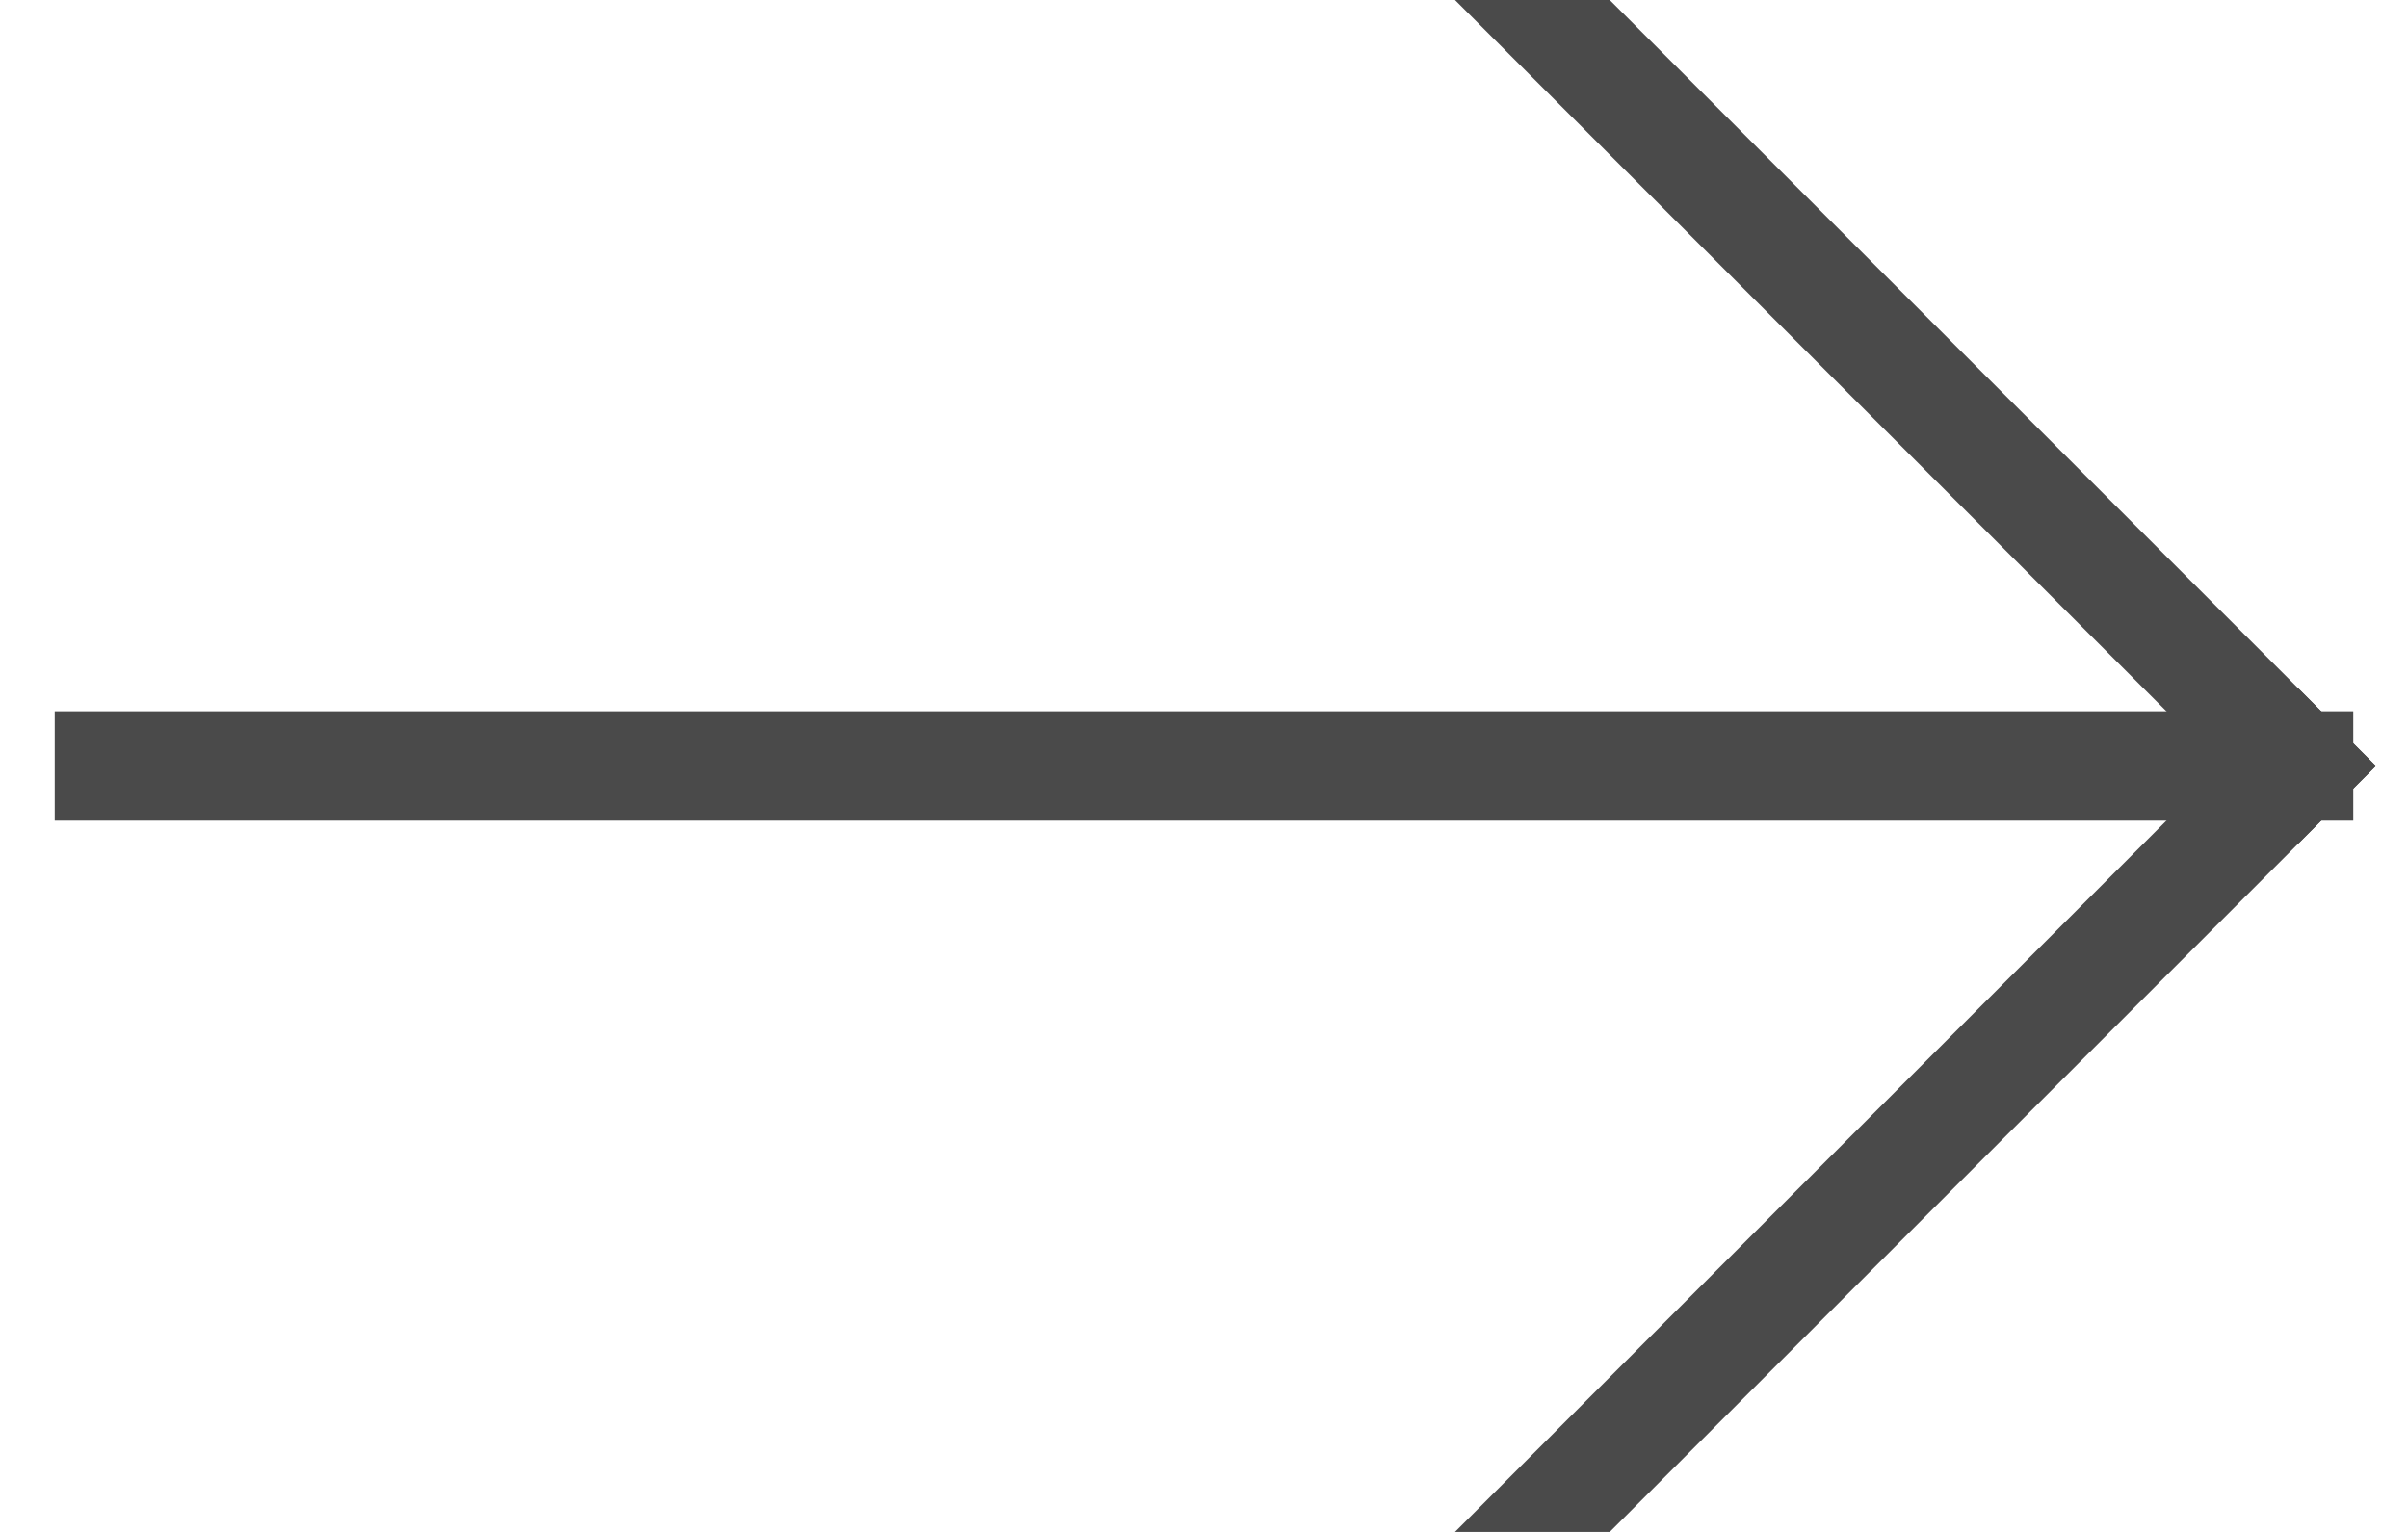<?xml version="1.0" encoding="UTF-8" standalone="no"?>
<svg width="22px" height="14px" viewBox="0 0 22 14" version="1.1" xmlns="http://www.w3.org/2000/svg" xmlns:xlink="http://www.w3.org/1999/xlink">
    <!-- Generator: Sketch 49.1 (51147) - http://www.bohemiancoding.com/sketch -->
    <title>Group</title>
    <desc>Created with Sketch.</desc>
    <defs></defs>
    <g id="Page-1" stroke="none" stroke-width="1" fill="none" fill-rule="evenodd" stroke-linecap="square">
        <g id="McDonald's" transform="translate(-154, -7239)" stroke="#4A4A4A">
            <g id="Group-4" transform="translate(0, 6688)">
                <g id="Group" transform="translate(155, 551)">
                    <path d="M0,7 L20,7" id="Line-2"></path>
                    <path d="M13,0 L20,7" id="Line-2"></path>
                    <path d="M13,7 L20,14" id="Line-2" transform="translate(16.5, 10.5) scale(1, -1) translate(-16.5, -10.5) "></path>
                </g>
            </g>
        </g>
    </g>
</svg>